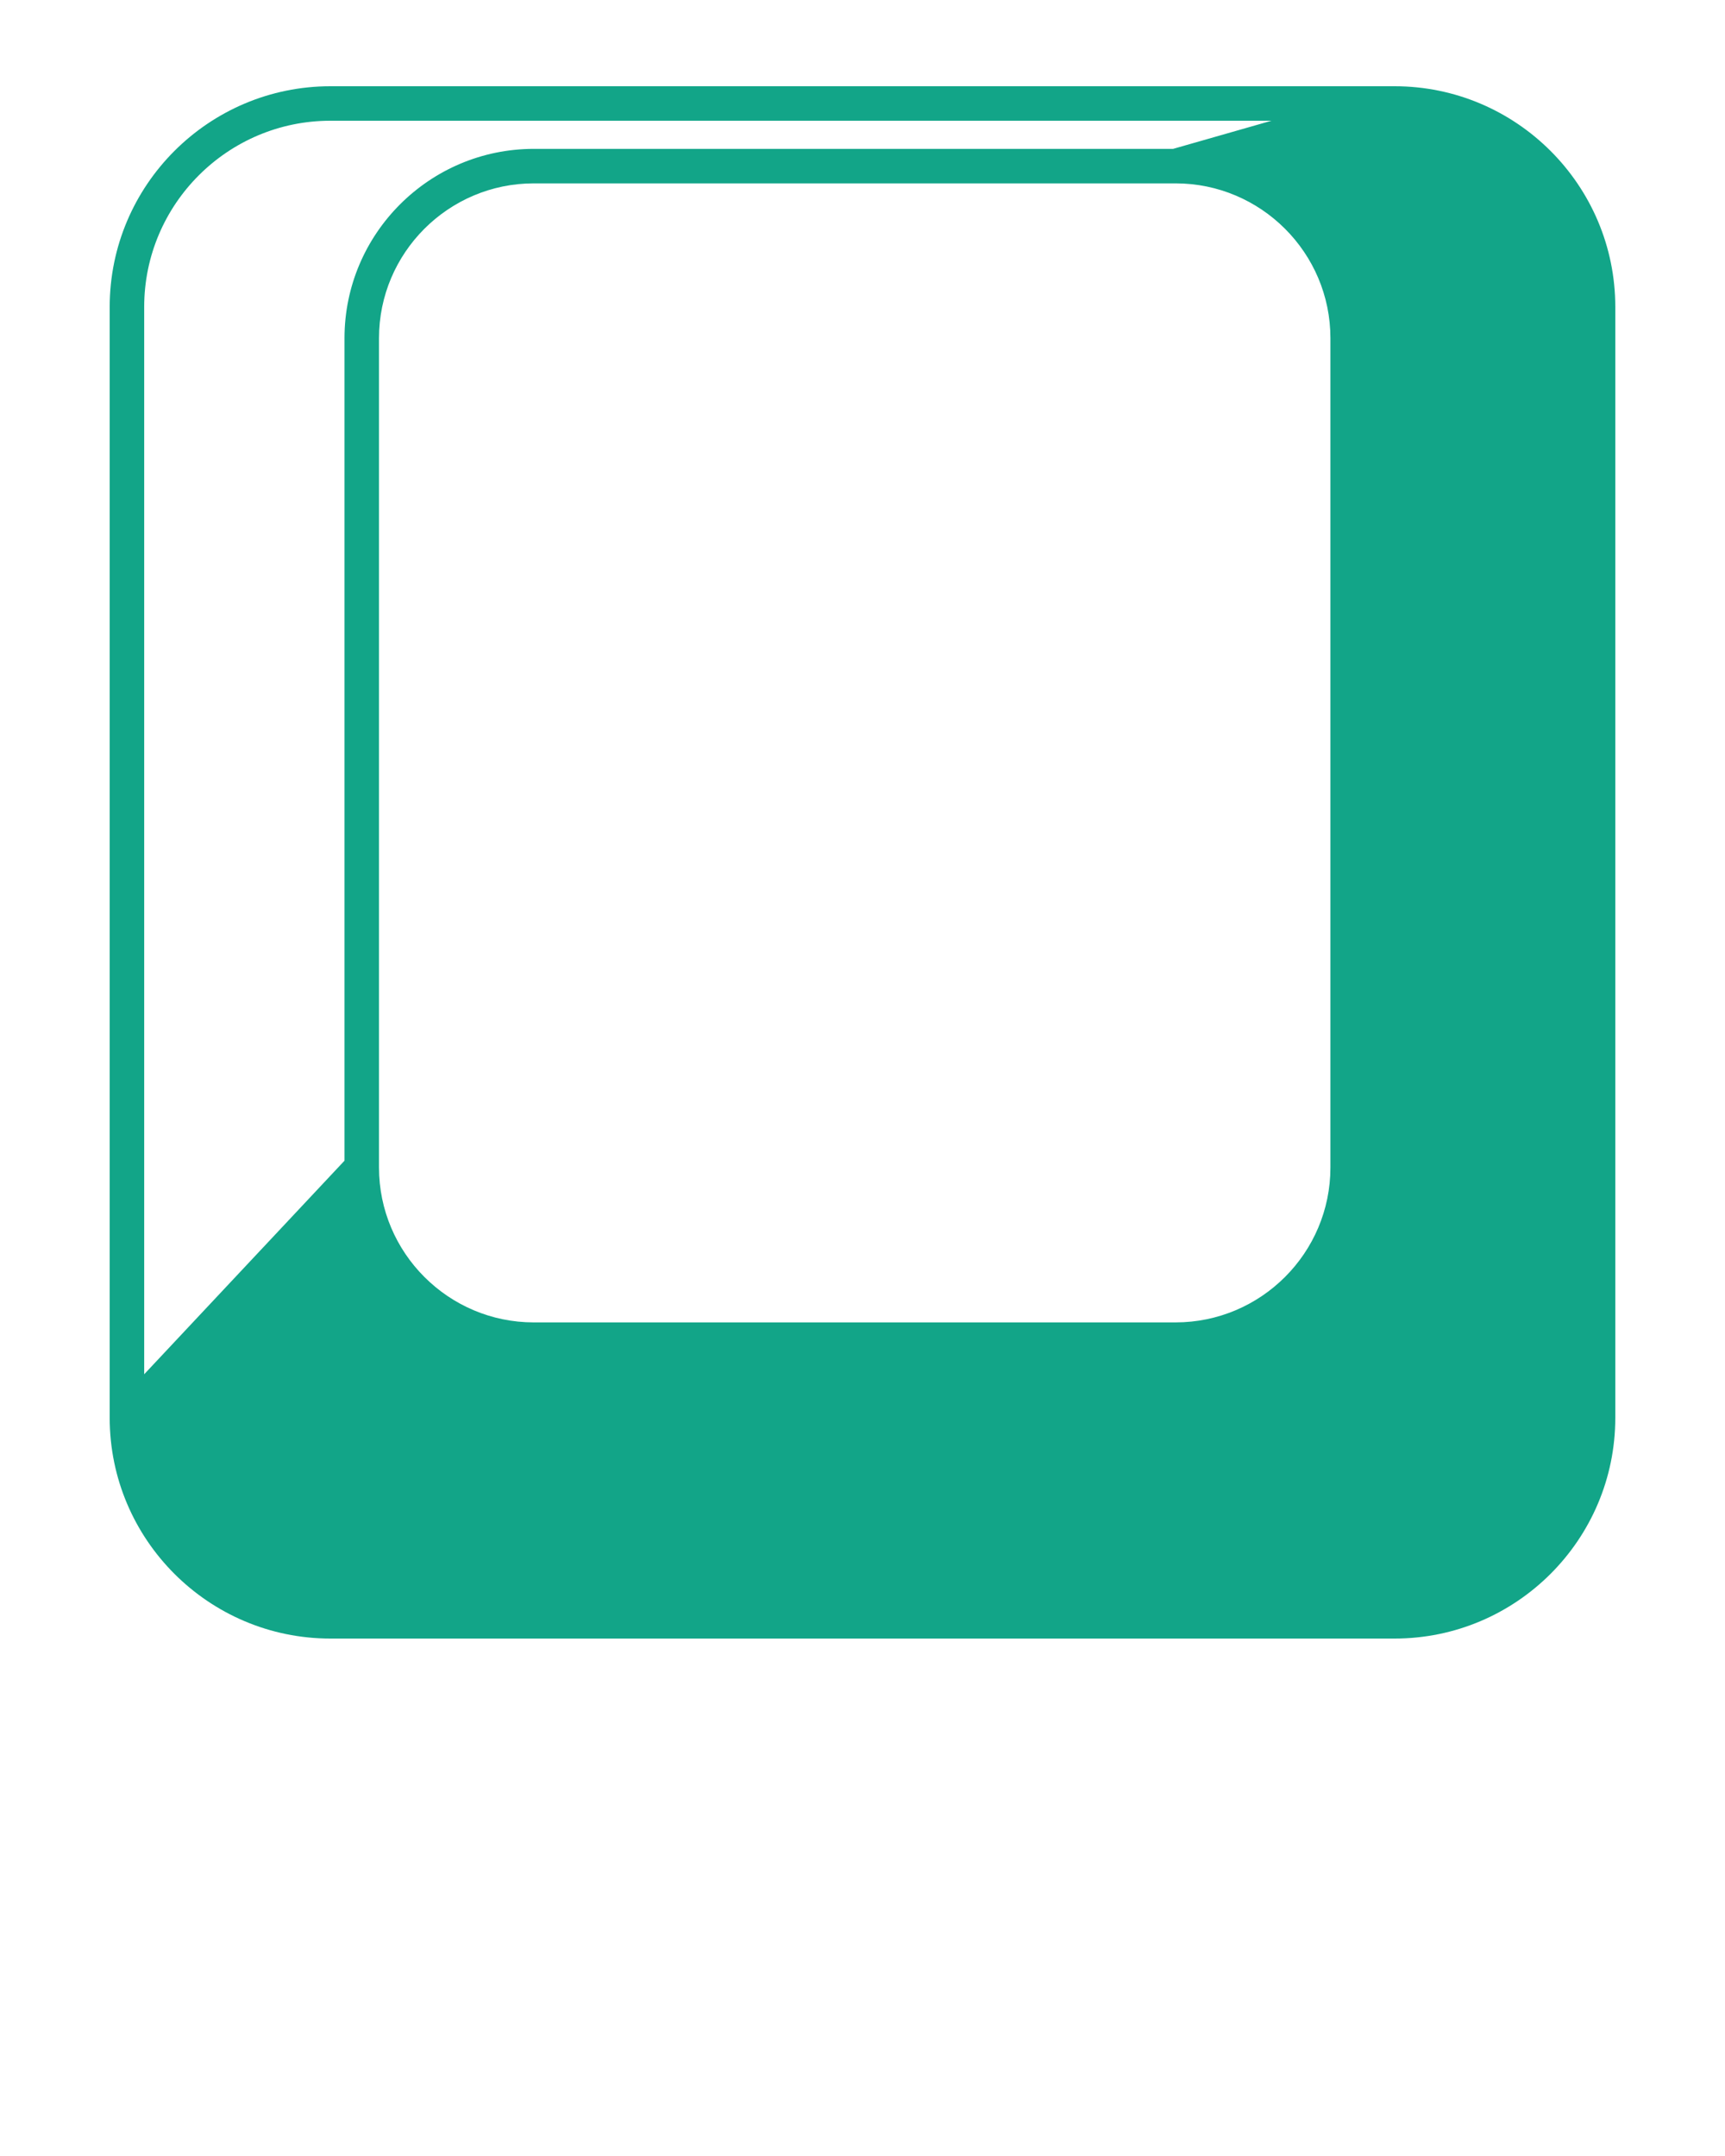 <svg
xmlns="http://www.w3.org/2000/svg"
xmlns:xlink="http://www.w3.org/1999/xlink"

viewBox="0 0 100 125"
>
<g>
  <path
    d="M80.845,5H19.155C12.1,5,6.359,10.74,6.359,17.795v64.409C6.359,89.26,12.1,95,19.155,95h61.689   c7.056,0,12.796-5.74,12.796-12.796V17.795C93.641,10.74,87.9,5,80.845,5z M68.146,10.631c4.952,0,8.98,4.027,8.98,8.976v48.083   c0,4.952-4.028,8.98-8.98,8.98H30.947c-4.949,0-8.976-4.028-8.976-8.98V19.607c0-4.949,4.027-8.976,8.976-8.976H68.146z    M8.359,17.795C8.359,11.843,13.203,7,19.155,7h54.554l-5.703,1.631H30.947c-6.052,0-10.976,4.924-10.976,10.976v47.687   L8.359,79.676V17.795z"
    fill="#12a588"
  />
</g>
</svg>
